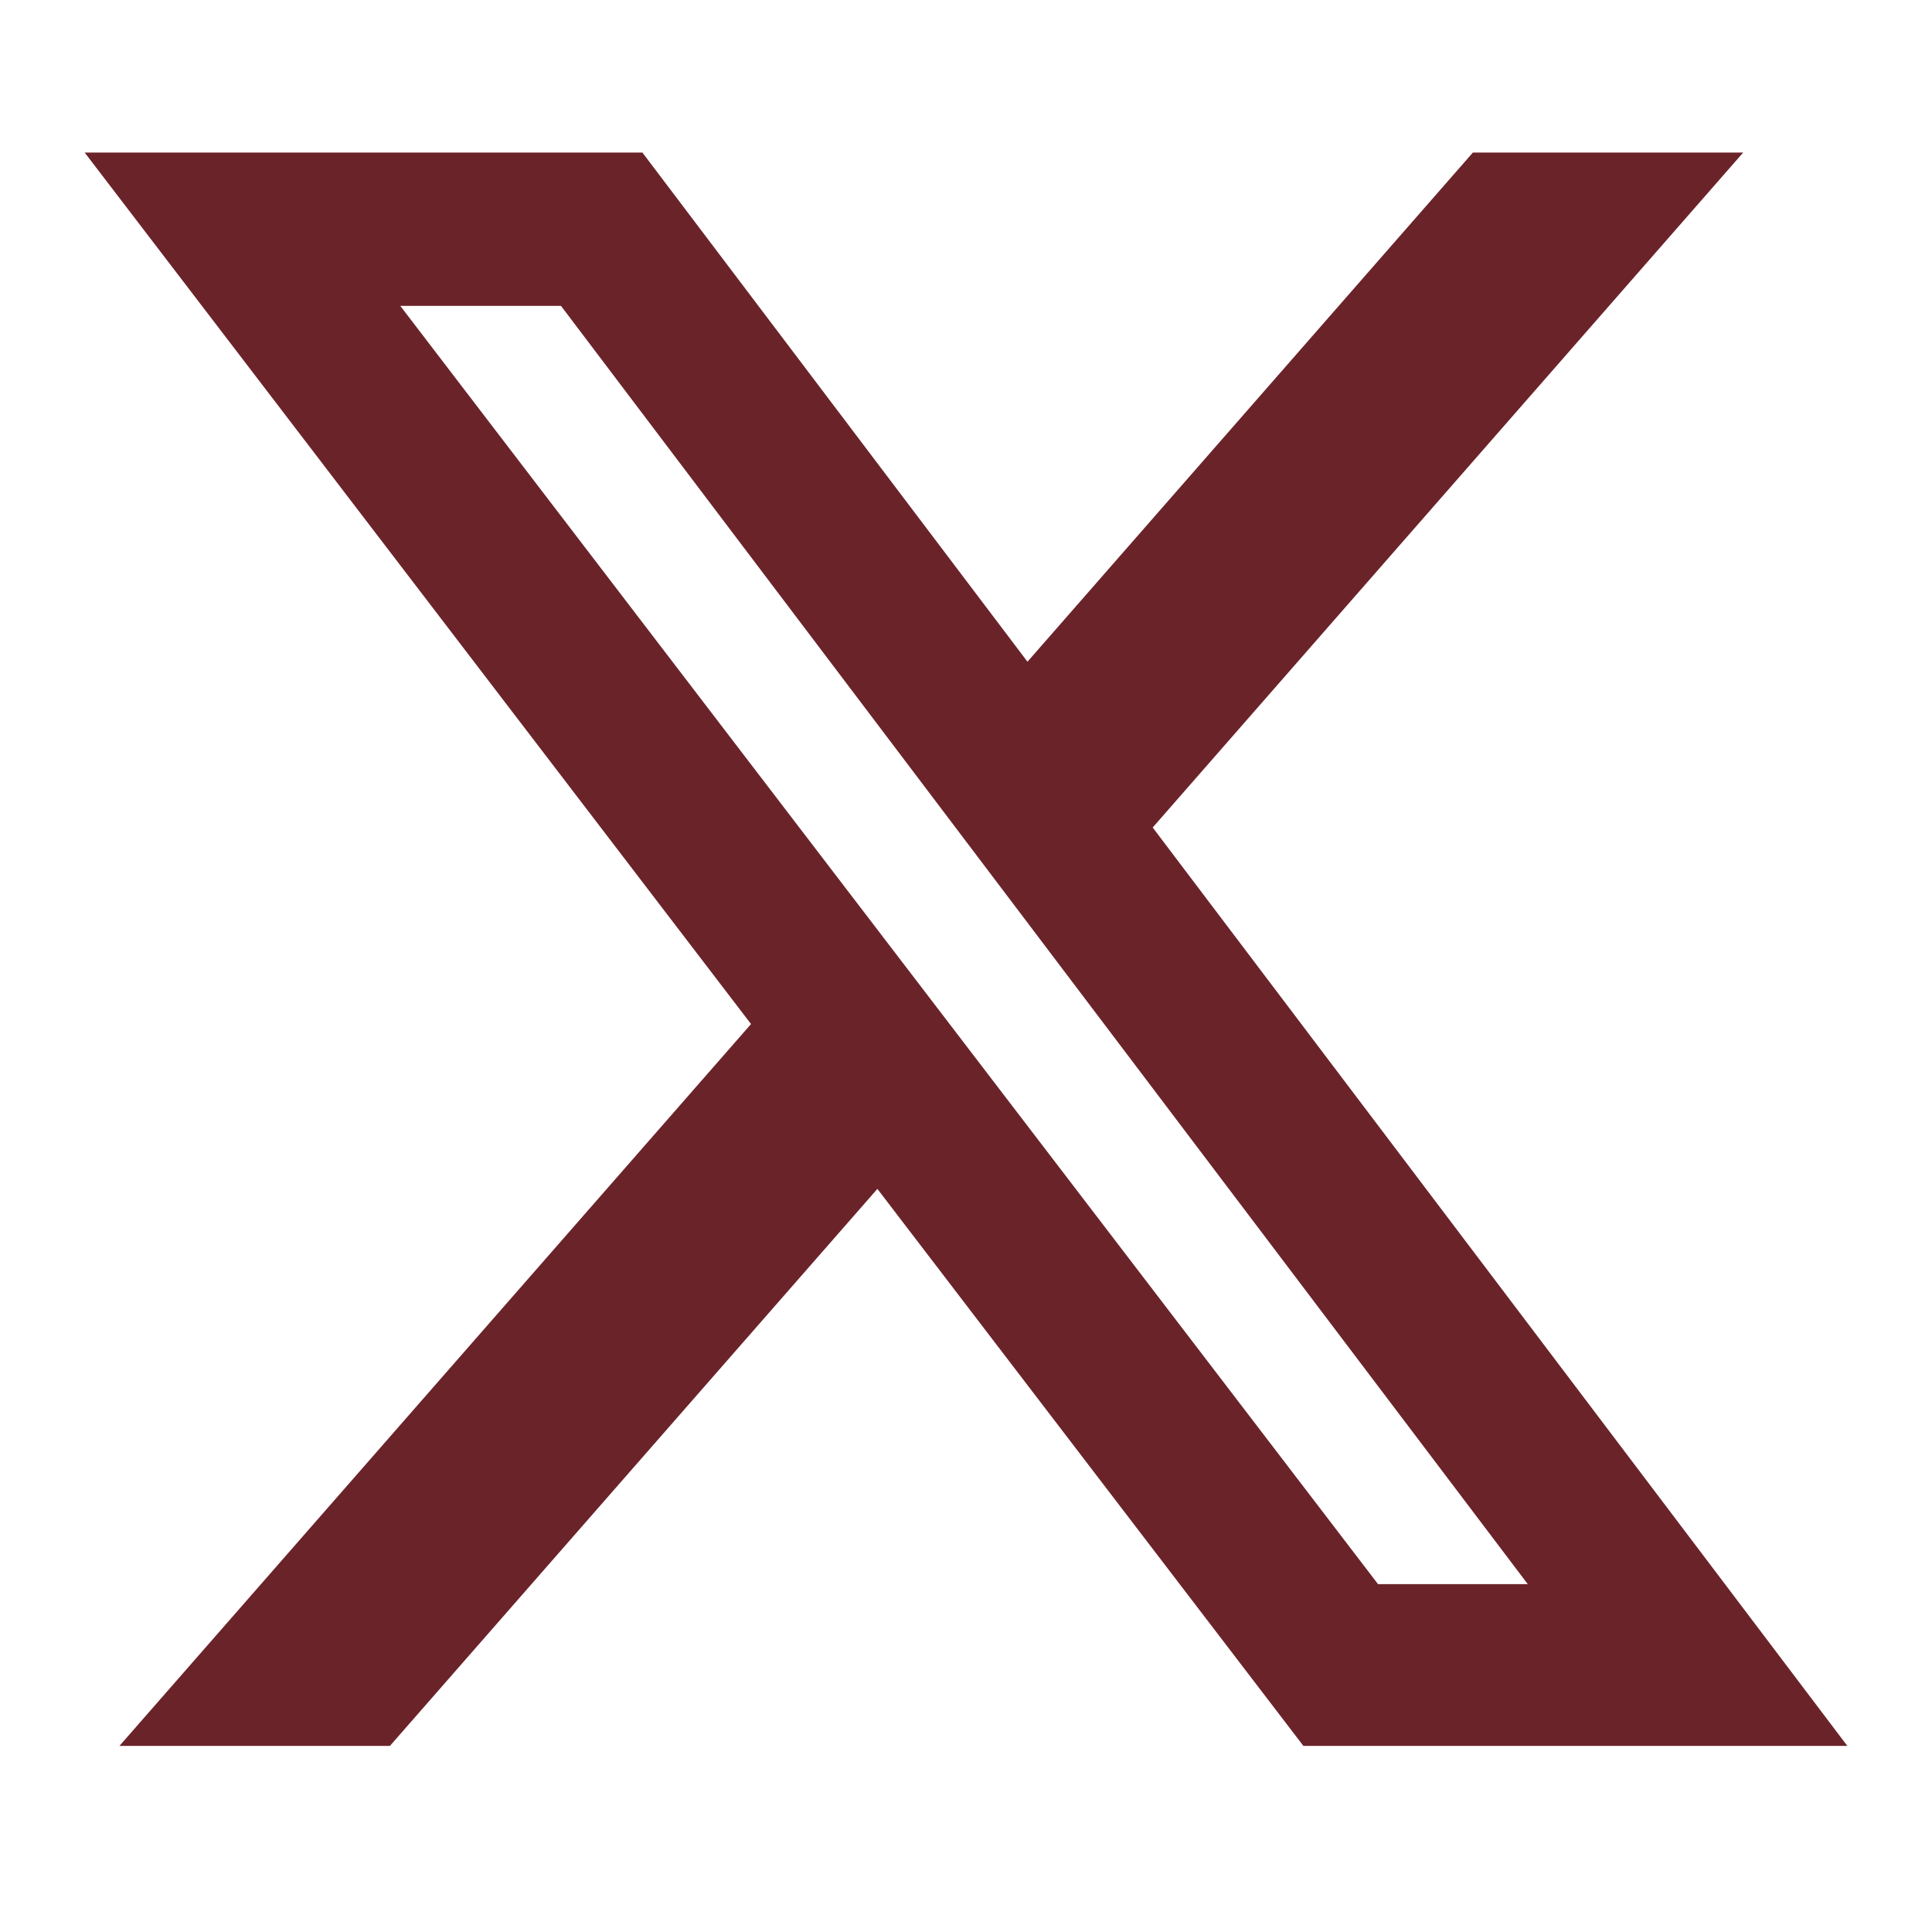 <svg width="22" height="22" viewBox="0 0 22 22" fill="none" xmlns="http://www.w3.org/2000/svg">
<g clip-path="url(#clip0_484_509)">
<path d="M16.772 1.737H19.85L13.126 9.423L21.036 19.881H14.842L9.991 13.538L4.44 19.881H1.36L8.552 11.661L0.964 1.737H7.315L11.7 7.535L16.772 1.737ZM15.692 18.039H17.397L6.388 3.483H4.558L15.692 18.039Z" fill="#6B232A"/>
</g>
<defs>
<clipPath id="clip0_484_509">
<rect width="21.897" height="21.897" fill="white" transform="translate(0.051)"/>
</clipPath>
</defs>
</svg>
